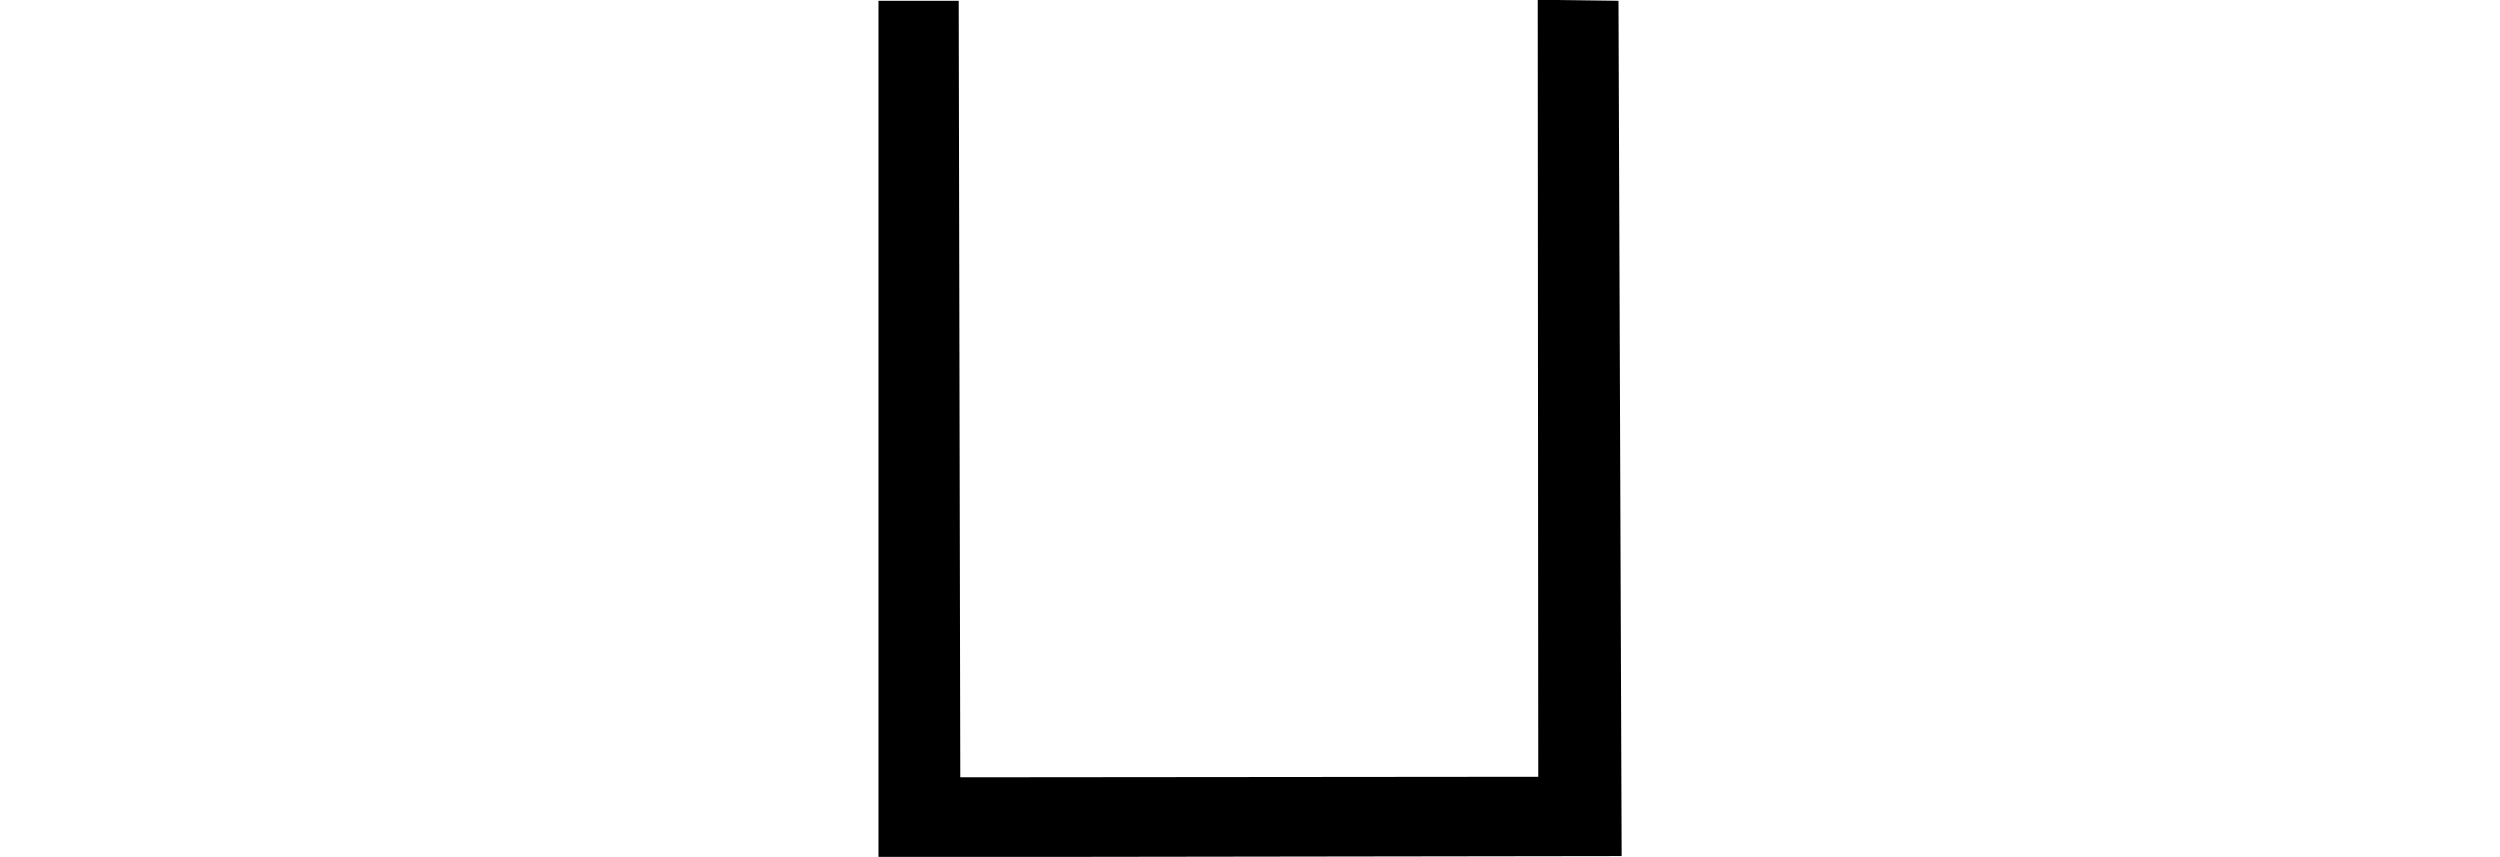 <svg xmlns="http://www.w3.org/2000/svg" xmlns:xlink="http://www.w3.org/1999/xlink" width="18.976pt" height="6.504pt" viewBox="0 0 18.976 6.504" version="1.1">
<defs>
<g>
<symbol overflow="visible" id="glyph0-0">
<path style="stroke:none;" d=""/>
</symbol>
<symbol overflow="visible" id="glyph0-1">
<path style="stroke:none;" d="M 6.367 -6.492 L 6.391 0 L 0.75 0.008 L 0.75 -6.492 L 1.359 -6.492 L 1.371 -0.598 L 5.758 -0.602 L 5.754 -6.5 Z "/>
</symbol>
</g>
</defs>
<g id="surface1093">
<g style="fill:rgb(0%,0%,0%);fill-opacity:1;">
  <use xlink:href="#glyph0-1" x="5.918" y="6.498"/>
</g>
</g>
</svg>
